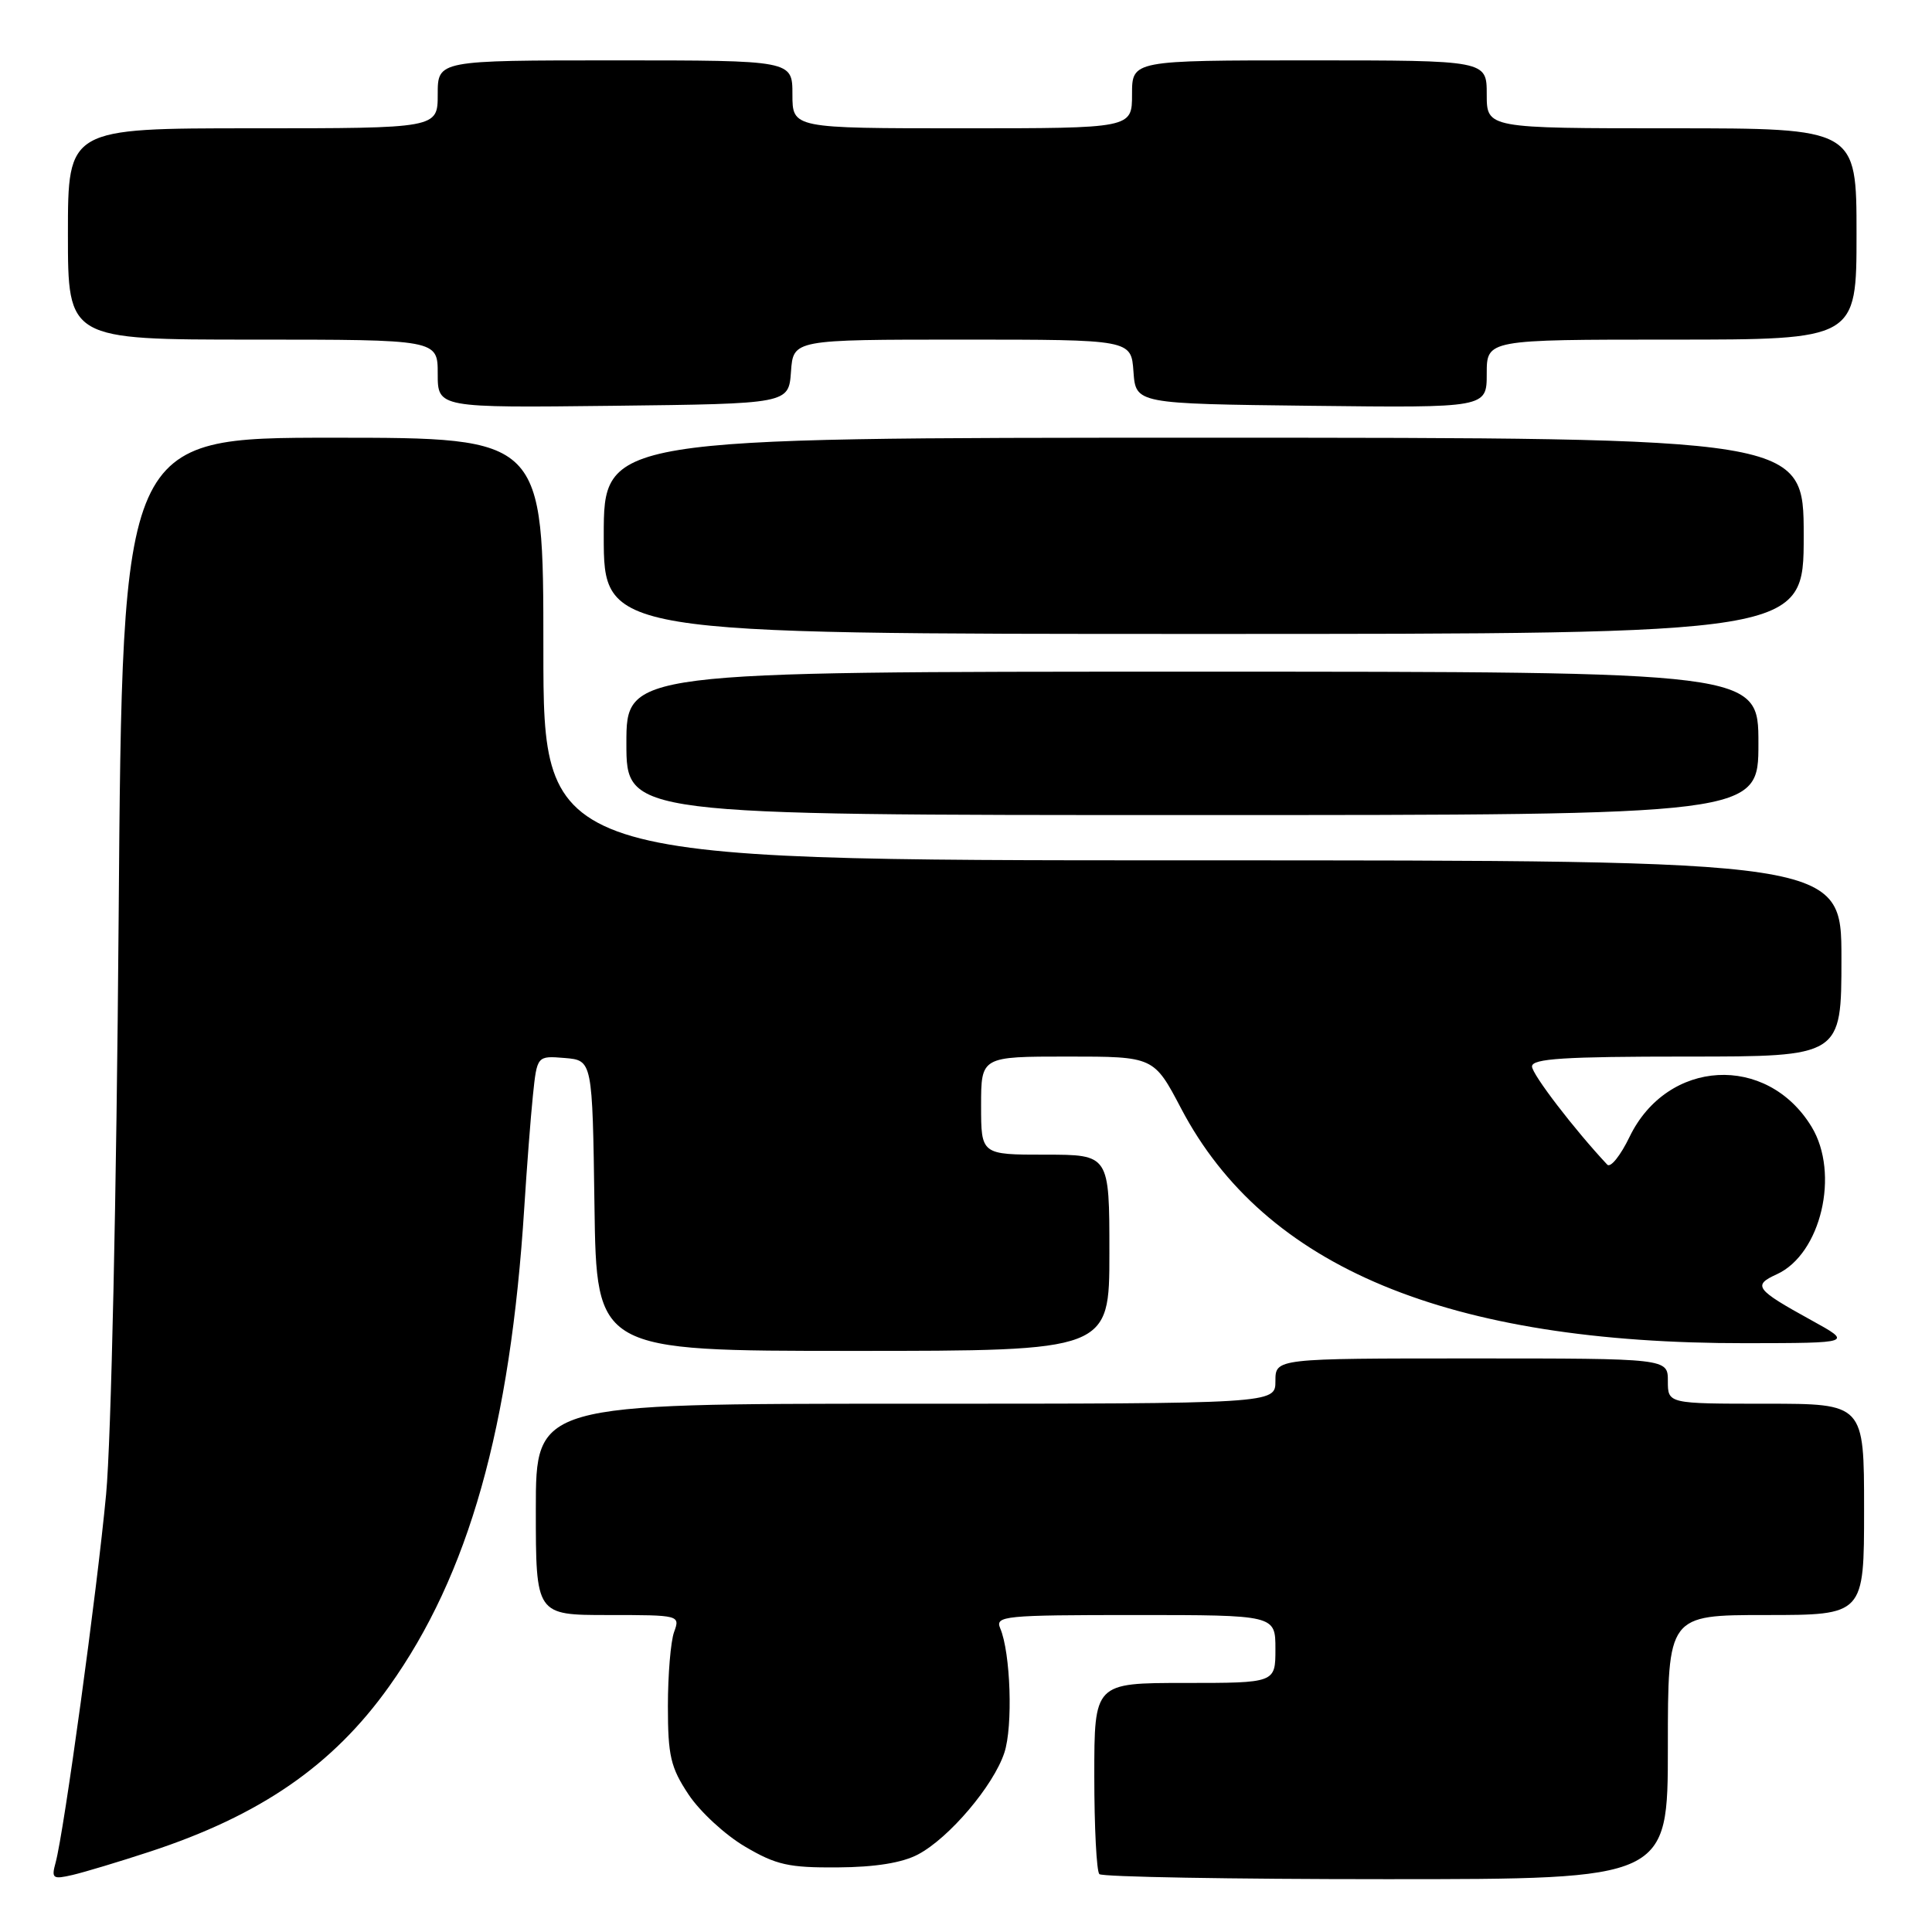 <?xml version="1.0" encoding="UTF-8" standalone="no"?>
<!DOCTYPE svg PUBLIC "-//W3C//DTD SVG 1.1//EN" "http://www.w3.org/Graphics/SVG/1.1/DTD/svg11.dtd" >
<svg xmlns="http://www.w3.org/2000/svg" xmlns:xlink="http://www.w3.org/1999/xlink" version="1.1" viewBox="0 0 256 256">
 <g >
 <path fill="currentColor"
d=" M 19.81 245.37 C 34.49 240.56 44.09 233.94 51.54 223.49 C 62.11 208.69 67.63 189.11 69.47 160.00 C 69.80 154.78 70.31 148.11 70.61 145.19 C 71.16 139.89 71.16 139.89 74.83 140.19 C 78.50 140.50 78.50 140.50 78.77 159.75 C 79.04 179.00 79.04 179.00 113.02 179.00 C 147.00 179.00 147.00 179.00 147.00 166.00 C 147.00 153.00 147.00 153.00 138.50 153.00 C 130.00 153.00 130.00 153.00 130.00 146.50 C 130.00 140.00 130.00 140.00 141.45 140.00 C 152.89 140.00 152.89 140.00 156.51 146.89 C 167.57 167.94 191.86 178.03 231.32 177.98 C 245.50 177.96 245.50 177.96 240.00 174.93 C 232.61 170.86 232.20 170.32 235.43 168.85 C 241.29 166.18 243.81 155.49 240.04 149.30 C 234.12 139.58 220.93 140.31 215.93 150.63 C 214.73 153.12 213.40 154.78 212.97 154.32 C 208.63 149.69 203.00 142.35 203.00 141.31 C 203.00 140.27 207.27 140.00 223.50 140.00 C 244.00 140.00 244.00 140.00 244.00 127.00 C 244.00 114.00 244.00 114.00 158.00 114.00 C 72.00 114.00 72.00 114.00 72.00 86.00 C 72.00 58.00 72.00 58.00 44.11 58.00 C 16.21 58.00 16.21 58.00 15.72 121.75 C 15.44 158.31 14.73 190.83 14.06 198.00 C 12.86 210.82 8.49 242.69 7.37 246.80 C 6.79 248.91 6.98 249.05 9.62 248.44 C 11.20 248.07 15.79 246.69 19.81 245.37 Z  M 221.00 231.50 C 221.00 214.00 221.00 214.00 234.00 214.00 C 247.00 214.00 247.00 214.00 247.00 200.00 C 247.00 186.00 247.00 186.00 234.00 186.00 C 221.00 186.00 221.00 186.00 221.00 183.00 C 221.00 180.00 221.00 180.00 195.00 180.00 C 169.00 180.00 169.00 180.00 169.00 183.00 C 169.00 186.00 169.00 186.00 120.00 186.00 C 71.00 186.00 71.00 186.00 71.00 200.00 C 71.00 214.00 71.00 214.00 80.57 214.00 C 90.06 214.00 90.13 214.02 89.32 216.25 C 88.87 217.49 88.50 221.91 88.50 226.08 C 88.50 232.65 88.86 234.20 91.23 237.77 C 92.73 240.04 96.10 243.15 98.73 244.69 C 102.85 247.12 104.53 247.49 111.00 247.44 C 115.98 247.41 119.56 246.83 121.65 245.72 C 125.77 243.54 131.64 236.62 133.08 232.25 C 134.24 228.76 133.91 218.98 132.53 215.75 C 131.84 214.12 133.05 214.00 150.39 214.00 C 169.00 214.00 169.00 214.00 169.00 218.50 C 169.00 223.00 169.00 223.00 157.00 223.00 C 145.00 223.00 145.00 223.00 145.00 235.33 C 145.00 242.12 145.30 247.97 145.67 248.33 C 146.03 248.70 163.13 249.00 183.67 249.00 C 221.00 249.00 221.00 249.00 221.00 231.50 Z  M 233.00 98.50 C 233.00 89.00 233.00 89.00 158.00 89.00 C 83.00 89.00 83.00 89.00 83.00 98.50 C 83.00 108.00 83.00 108.00 158.00 108.00 C 233.00 108.00 233.00 108.00 233.00 98.50 Z  M 239.00 71.00 C 239.00 58.00 239.00 58.00 159.50 58.00 C 80.00 58.00 80.00 58.00 80.00 71.00 C 80.00 84.00 80.00 84.00 159.50 84.00 C 239.00 84.00 239.00 84.00 239.00 71.00 Z  M 104.81 49.25 C 105.11 45.00 105.11 45.00 127.50 45.00 C 149.89 45.00 149.89 45.00 150.19 49.25 C 150.50 53.50 150.50 53.50 173.75 53.77 C 197.00 54.04 197.00 54.04 197.00 49.52 C 197.00 45.00 197.00 45.00 221.50 45.00 C 246.00 45.00 246.00 45.00 246.00 31.00 C 246.00 17.00 246.00 17.00 221.50 17.00 C 197.00 17.00 197.00 17.00 197.00 12.50 C 197.00 8.00 197.00 8.00 173.50 8.00 C 150.00 8.00 150.00 8.00 150.00 12.50 C 150.00 17.00 150.00 17.00 127.50 17.00 C 105.00 17.00 105.00 17.00 105.00 12.50 C 105.00 8.00 105.00 8.00 81.50 8.00 C 58.00 8.00 58.00 8.00 58.00 12.50 C 58.00 17.00 58.00 17.00 33.50 17.00 C 9.00 17.00 9.00 17.00 9.00 31.00 C 9.00 45.00 9.00 45.00 33.50 45.00 C 58.00 45.00 58.00 45.00 58.00 49.52 C 58.00 54.04 58.00 54.04 81.25 53.77 C 104.50 53.50 104.50 53.50 104.81 49.25 Z "/>
</g>
</svg>